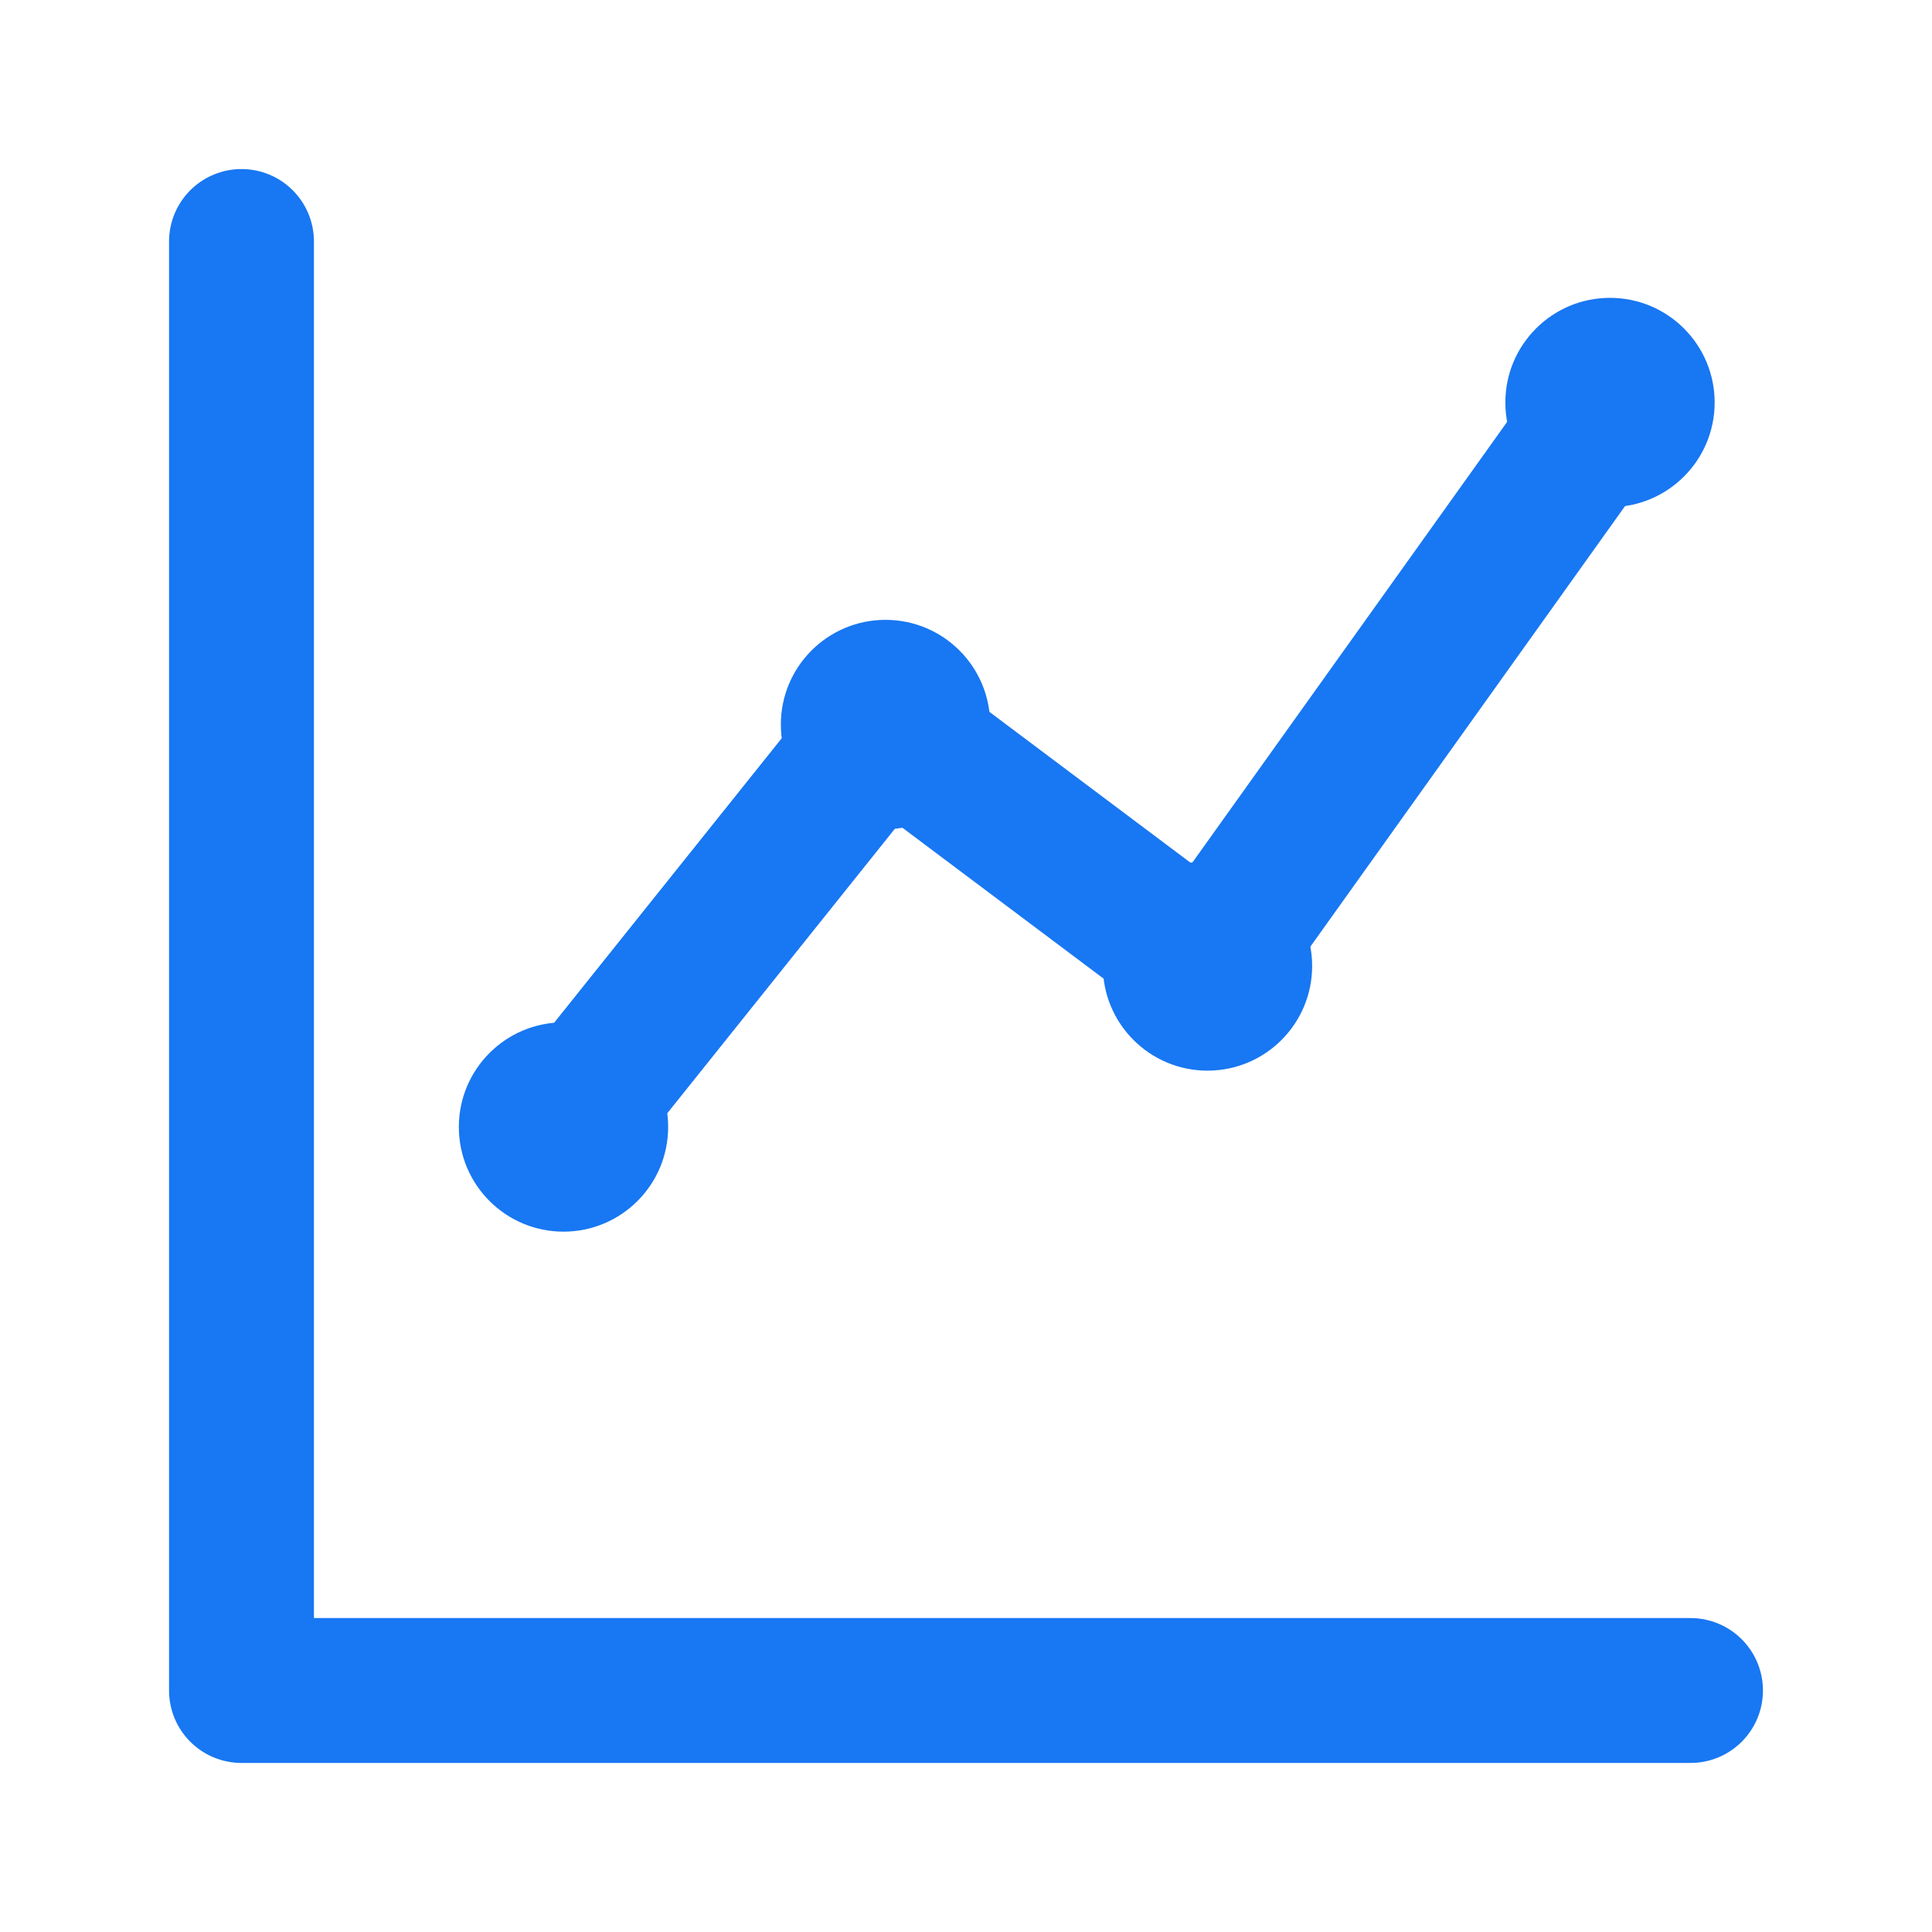<svg xmlns="http://www.w3.org/2000/svg" viewBox="0 0 24 24" stroke="#1877F2" stroke-width="1.8" fill="none" stroke-linecap="round" stroke-linejoin="round">
  <path d="M3 3v18h18"/>
  <path d="M7 14l4-5 4 3 5-7"/>
  <circle cx="7" cy="14" r="1.3" fill="#1877F2" stroke="none"/>
  <circle cx="11" cy="9" r="1.3" fill="#1877F2" stroke="none"/>
  <circle cx="15" cy="12" r="1.3" fill="#1877F2" stroke="none"/>
  <circle cx="20" cy="5" r="1.3" fill="#1877F2" stroke="none"/>
</svg>
